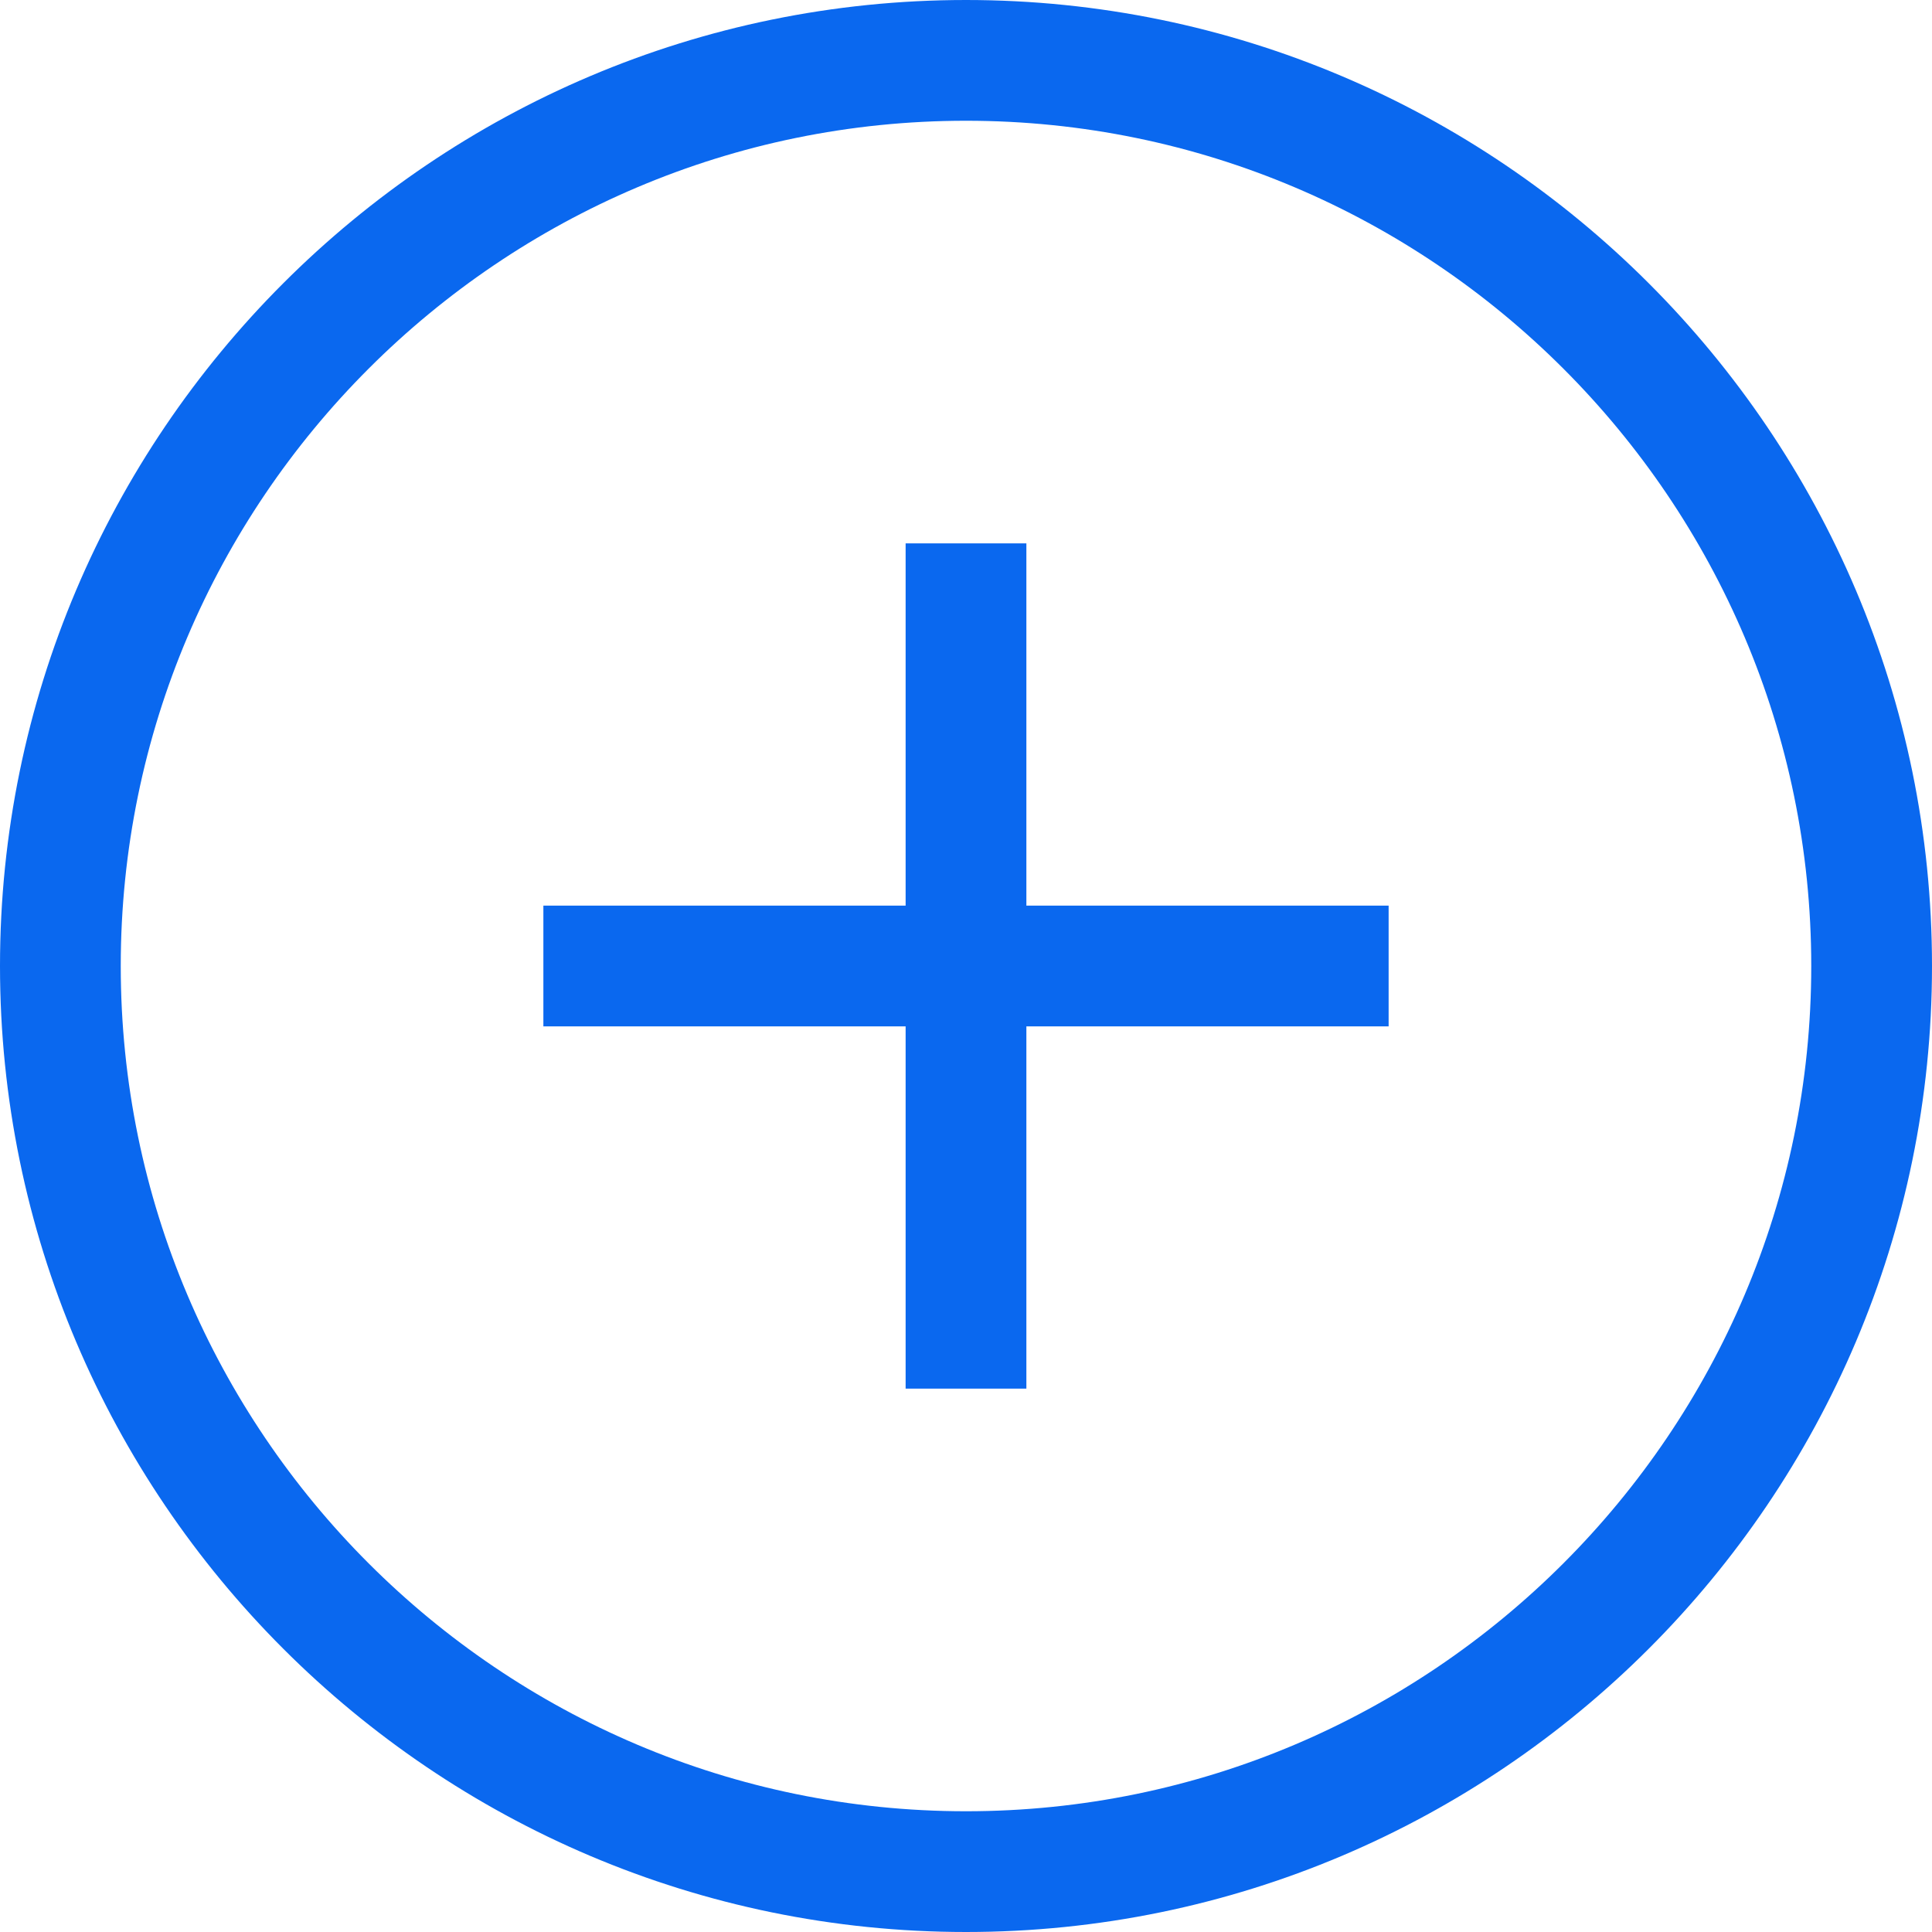 <svg xmlns="http://www.w3.org/2000/svg" width="32" height="32" viewBox="0 0 32 32">
    <g fill="none" fill-rule="evenodd" stroke="#0A68EF">
        <path stroke-width="2" d="M16 1C7.73 1 1 7.73 1 16s6.73 15 15 15 15-6.73 15-15S24.27 1 16 1z"/>
        <path d="M16.5 9.5h-1v6h-6v1h6v6h1v-6h6v-1h-6v-6z"/>
    </g>
</svg>
